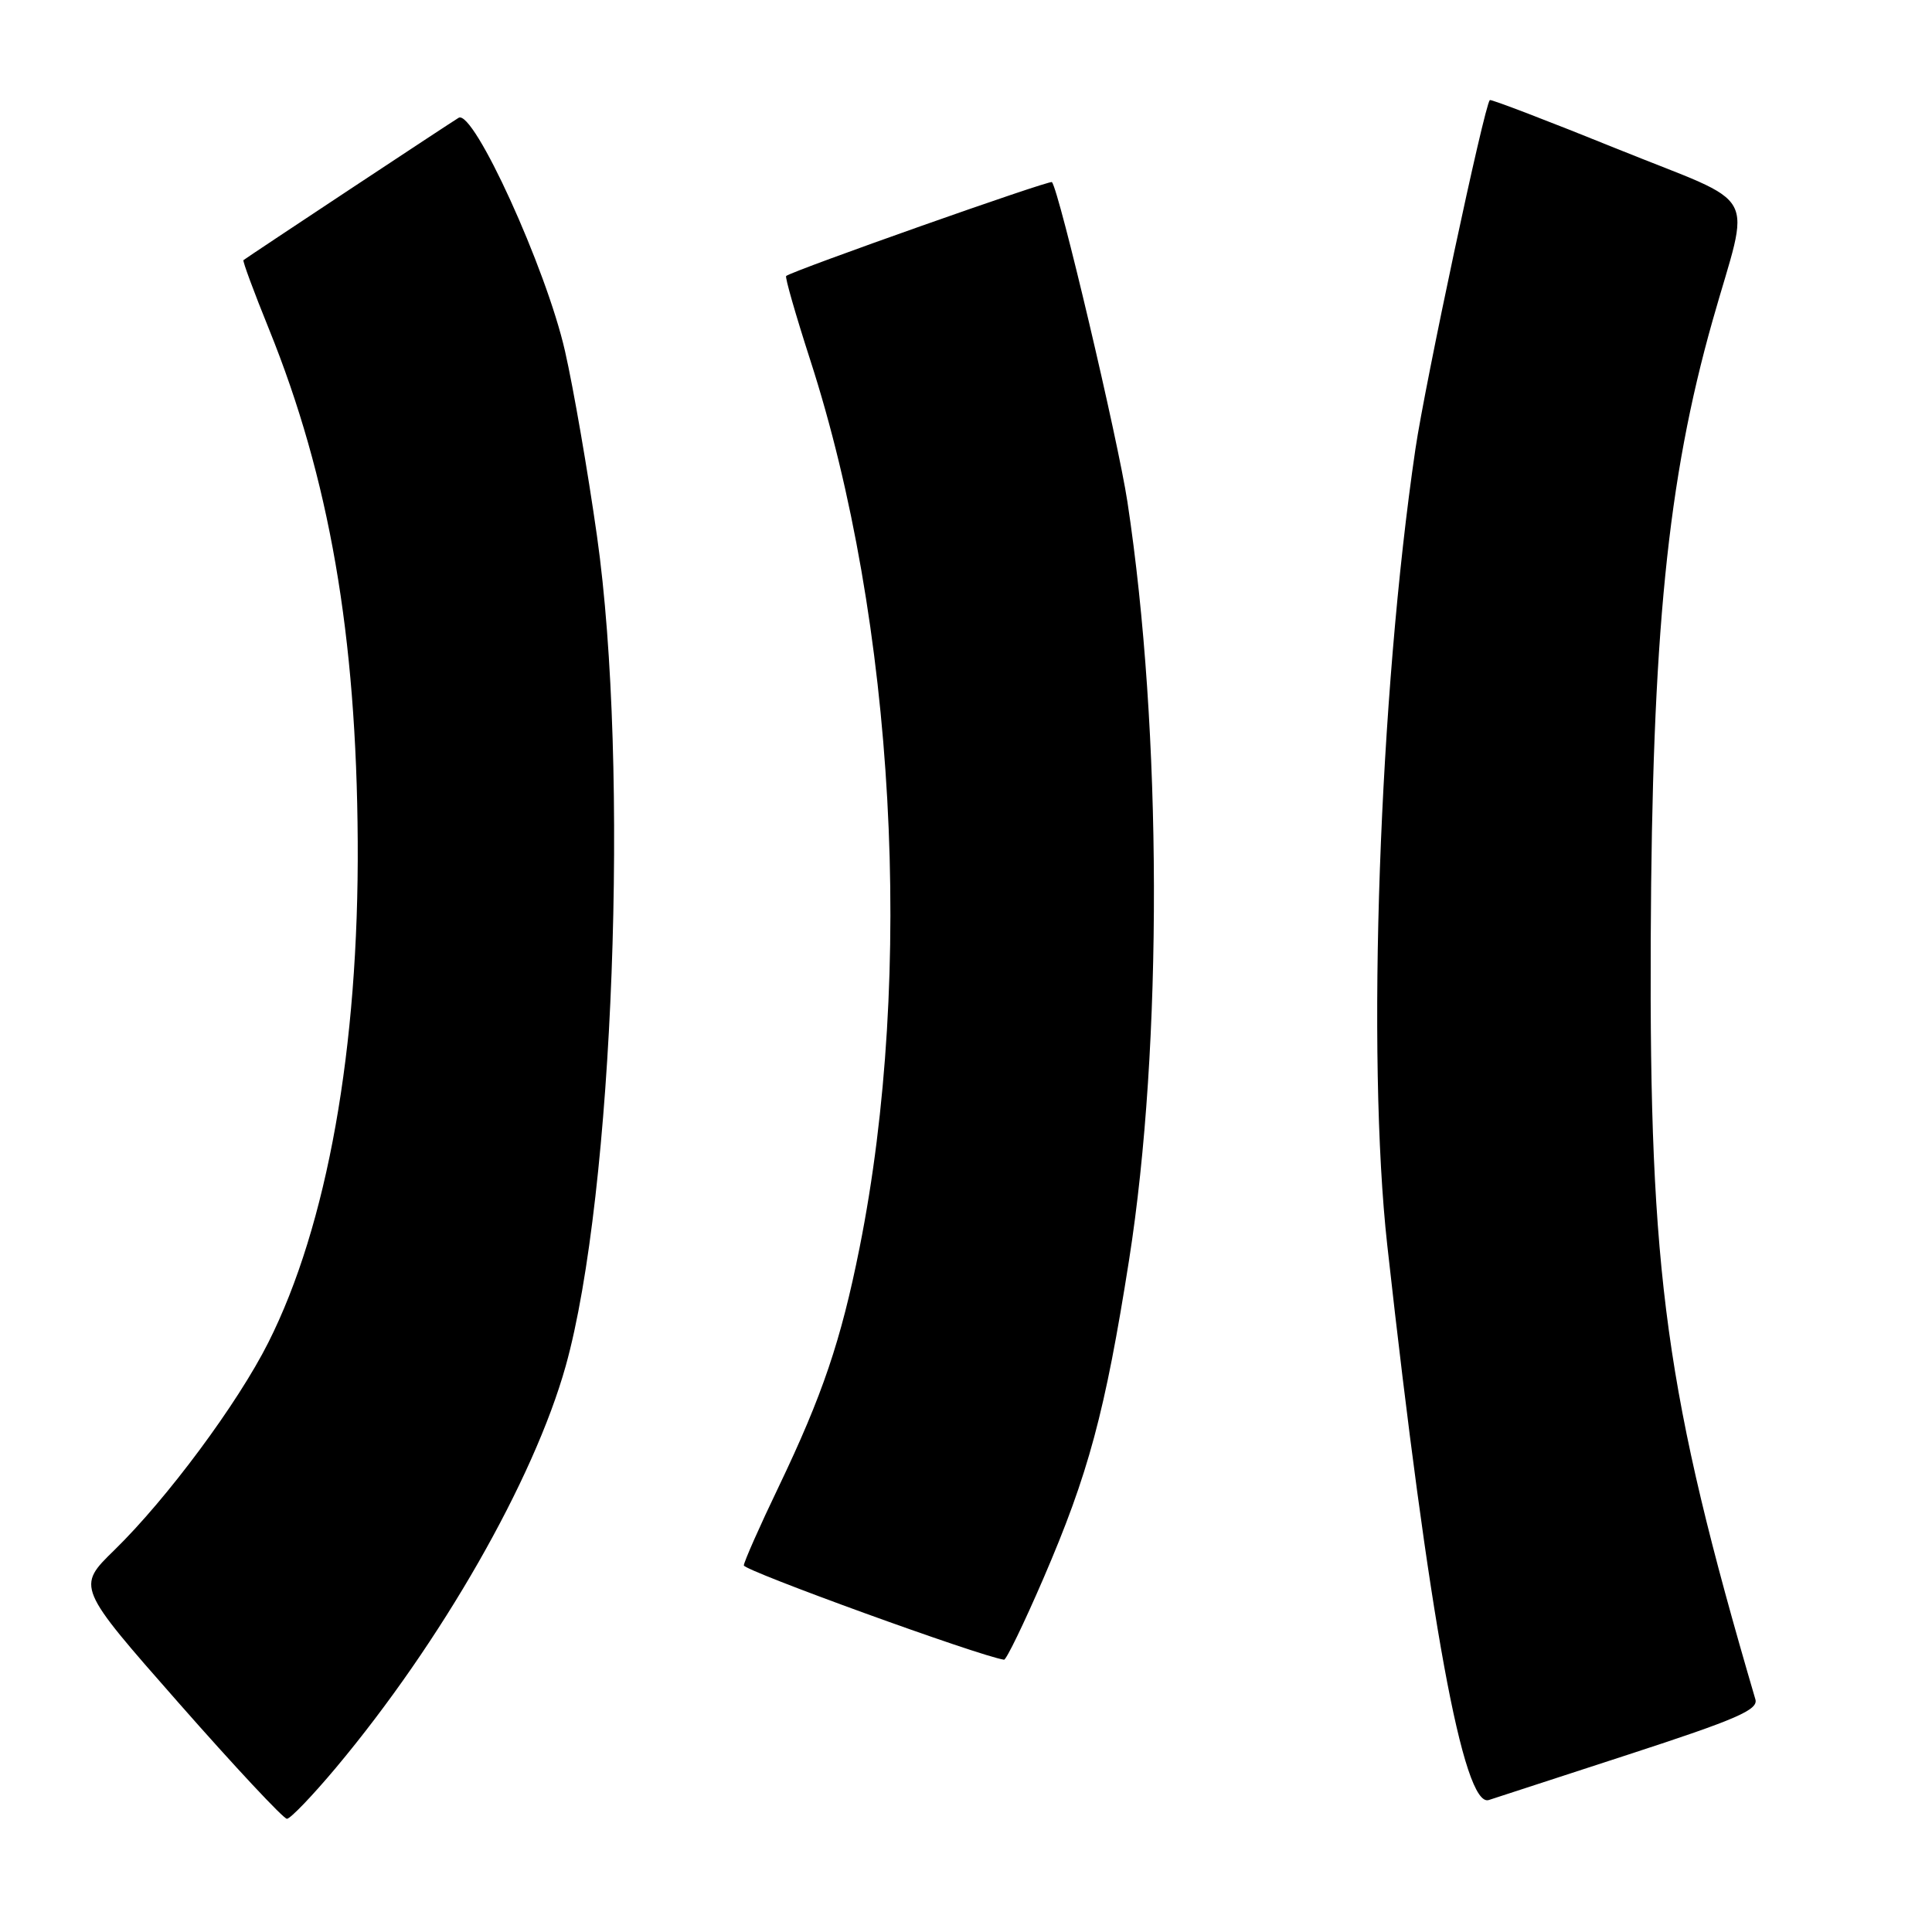 <?xml version="1.0" encoding="UTF-8" standalone="no"?>
<!DOCTYPE svg PUBLIC "-//W3C//DTD SVG 1.1//EN" "http://www.w3.org/Graphics/SVG/1.1/DTD/svg11.dtd" >
<svg xmlns="http://www.w3.org/2000/svg" xmlns:xlink="http://www.w3.org/1999/xlink" version="1.1" viewBox="0 0 256 256">
 <g >
 <path fill="currentColor"
d=" M 44.50 234.25 C 58.46 217.58 70.72 196.14 74.96 181.00 C 81.30 158.30 83.44 101.58 79.10 71.00 C 77.89 62.47 75.99 51.45 74.86 46.50 C 72.38 35.58 62.74 14.44 60.77 15.61 C 59.71 16.24 33.01 33.90 32.26 34.47 C 32.12 34.57 33.64 38.67 35.63 43.58 C 43.64 63.38 47.24 84.13 47.40 111.50 C 47.56 138.85 43.36 162.40 35.55 177.90 C 31.48 185.99 22.15 198.56 15.16 205.39 C 10.15 210.27 10.15 210.27 23.67 225.64 C 31.10 234.09 37.56 241.00 38.02 241.00 C 38.47 241.00 41.39 237.96 44.50 234.25 Z  M 215.79 232.48 C 230.10 227.82 233.00 226.56 232.60 225.18 C 220.70 184.63 218.54 168.95 218.73 124.50 C 218.91 84.10 220.95 63.62 226.92 42.50 C 231.96 24.68 233.54 27.52 214.34 19.75 C 205.17 16.04 197.55 13.12 197.41 13.26 C 196.68 13.98 188.82 50.87 187.55 59.50 C 182.74 92.19 181.05 140.04 183.82 165.00 C 189.32 214.53 193.92 239.63 197.28 238.51 C 197.95 238.29 206.28 235.57 215.79 232.48 Z  M 138.24 209.19 C 144.23 195.30 146.43 187.15 149.61 166.94 C 154.08 138.51 153.99 96.77 149.39 66.50 C 148.13 58.21 140.38 25.38 139.39 24.13 C 139.14 23.81 105.11 35.83 104.17 36.57 C 103.99 36.71 105.43 41.72 107.36 47.70 C 118.59 82.44 121.17 129.01 113.89 165.37 C 111.43 177.65 108.99 184.86 103.18 197.00 C 100.67 202.22 98.60 206.91 98.56 207.42 C 98.52 208.10 129.80 219.45 133.04 219.92 C 133.33 219.96 135.67 215.14 138.24 209.19 Z "/>
</g>
</svg>